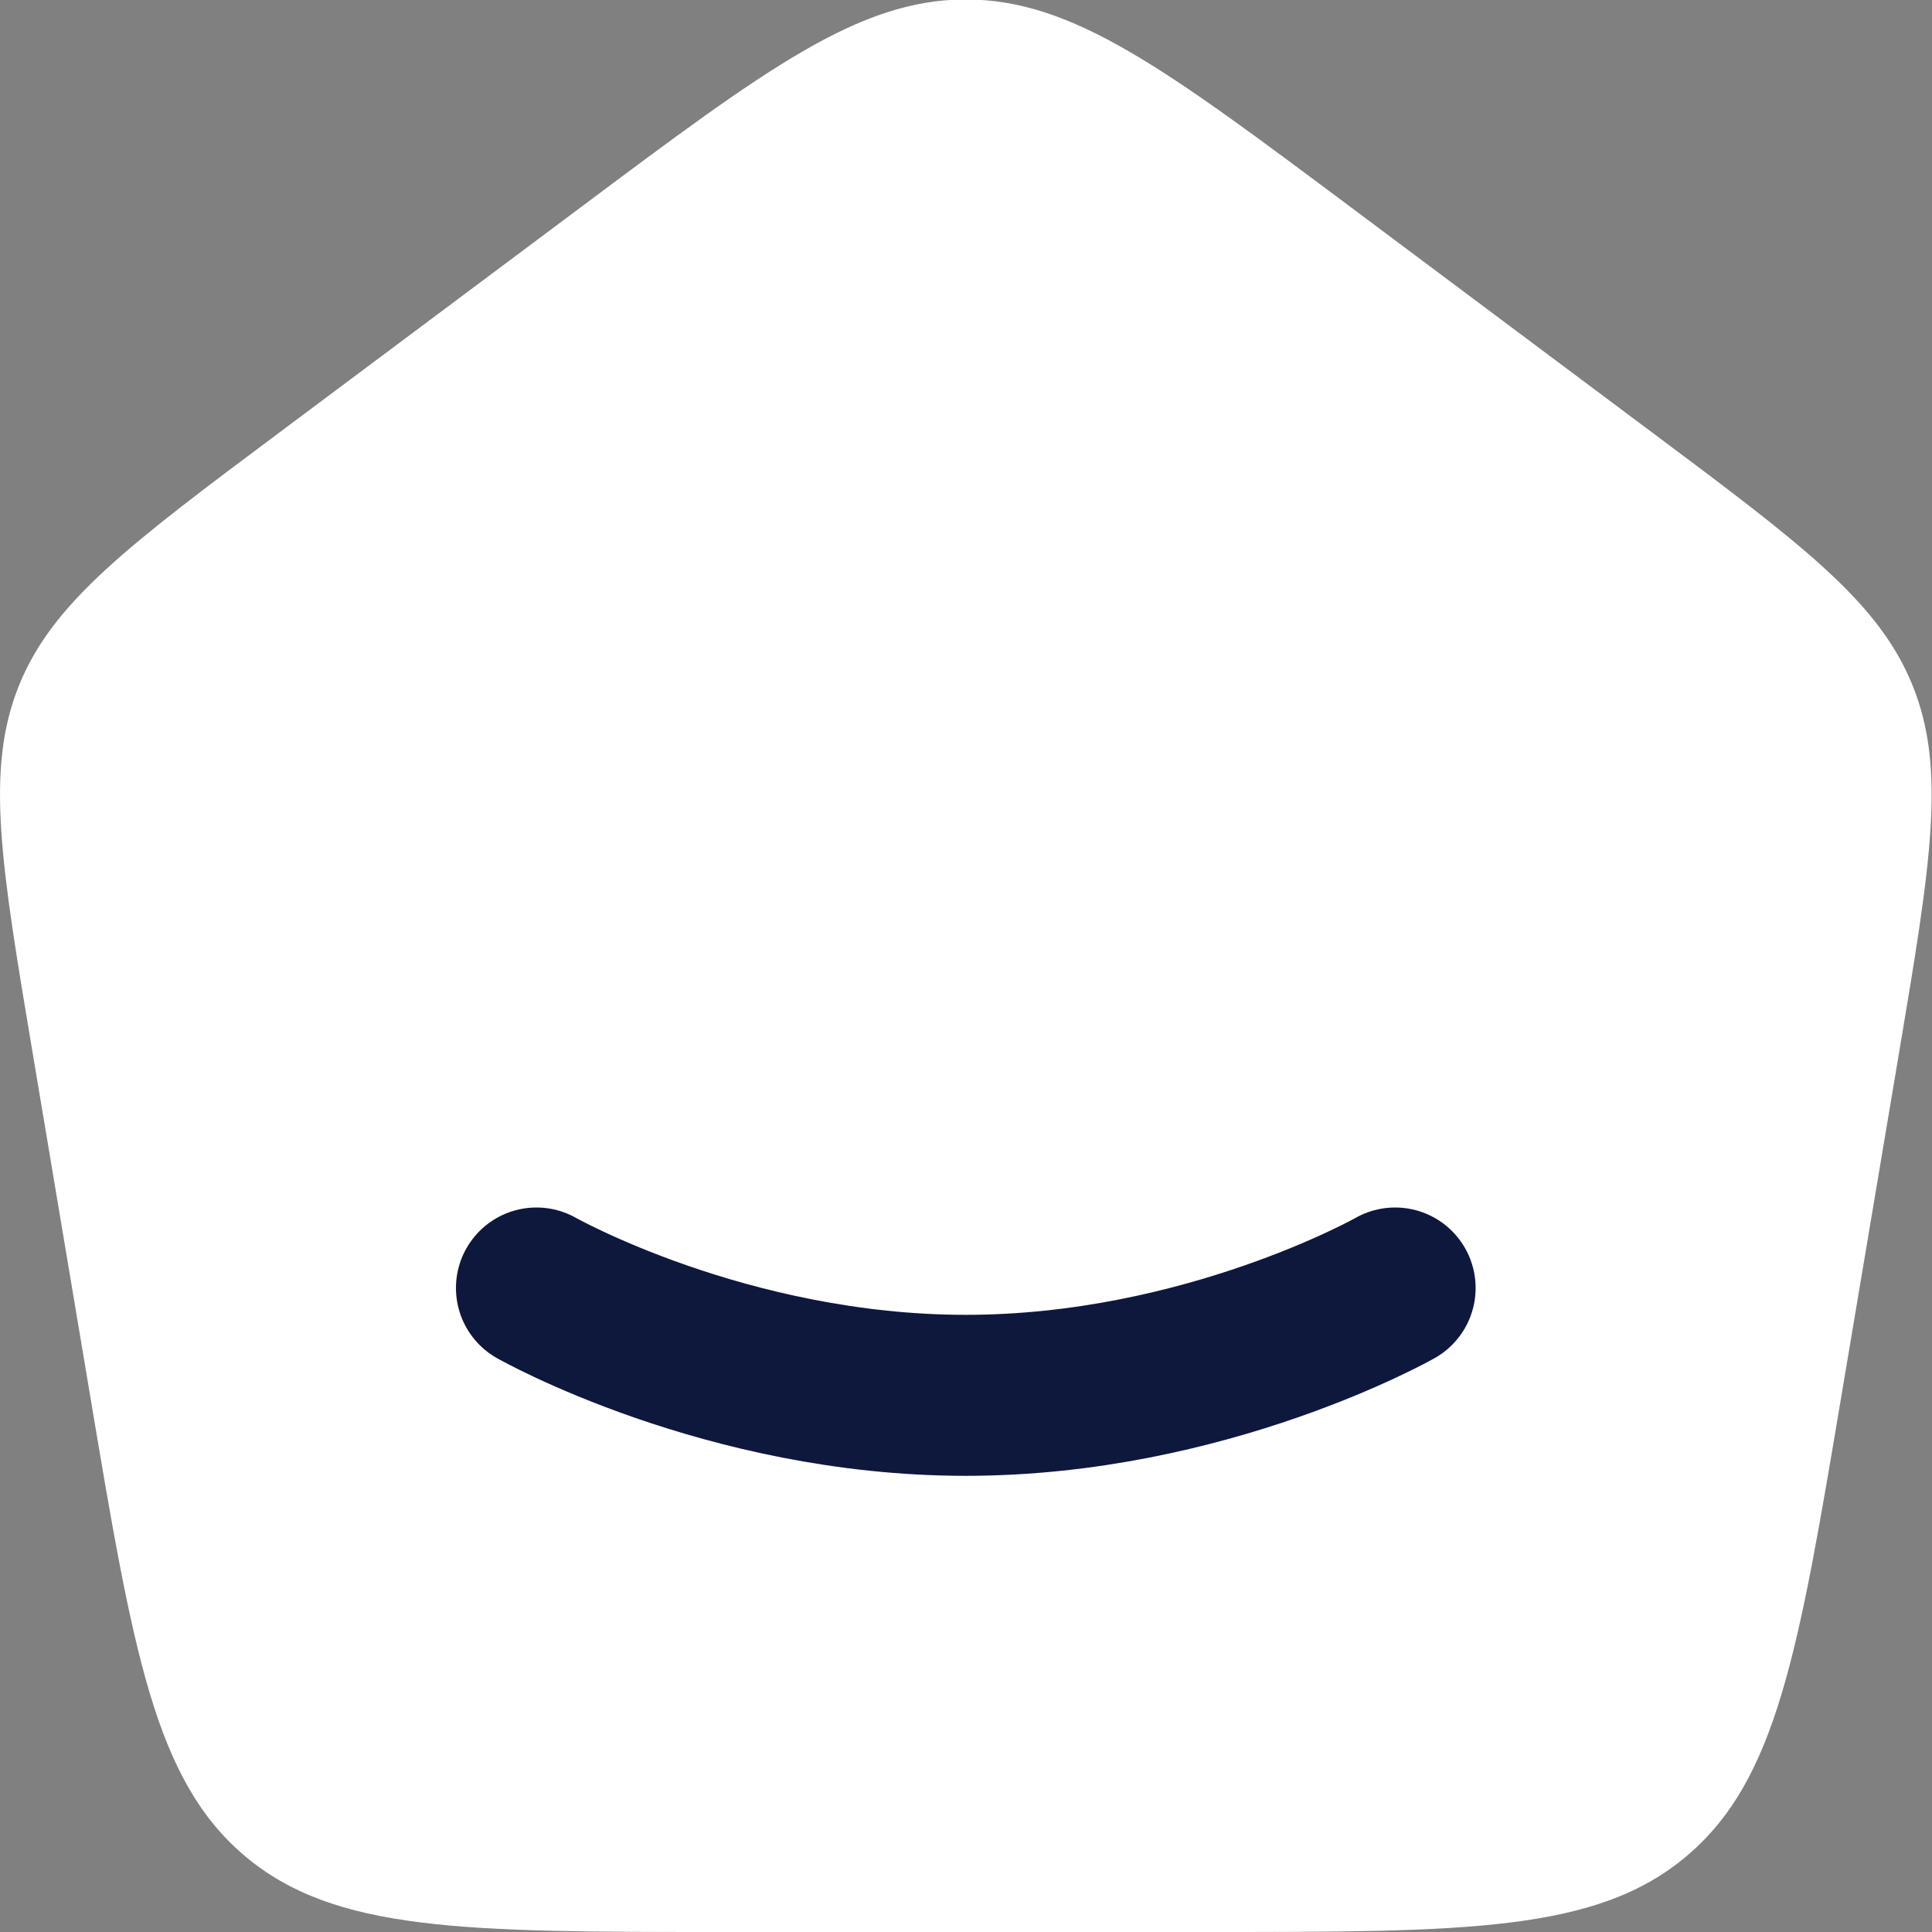 <svg width="18" height="18" viewBox="0 0 18 18" fill="none" xmlns="http://www.w3.org/2000/svg">
  <rect x="0" y="0" width="18" height="18" fill="#808080" stroke="none"/>
  <path d="M0.304 9.809C0.009 8.052 -0.138 7.173 0.175 6.391C0.489 5.609 1.202 5.076 2.629 4.01L5.407 1.934C7.136 0.641 8.001 -0.005 8.998 -0.005C9.995 -0.005 10.86 0.641 12.59 1.934L15.367 4.01C16.794 5.076 17.508 5.609 17.821 6.391C18.135 7.173 17.988 8.052 17.693 9.809L17.158 12.993C16.757 15.384 16.556 16.58 15.717 17.29C14.879 18 13.666 18 11.241 18H6.755C4.33 18 3.118 18 2.279 17.29C1.44 16.58 1.239 15.384 0.838 12.993L0.304 9.809Z" fill="white"/>
  <path d="M4.998 12C4.998 12 6.763 13 8.998 13C11.233 13 12.998 12 12.998 12" stroke="#0E183C" stroke-width="1.5" stroke-linecap="round"/>
</svg>